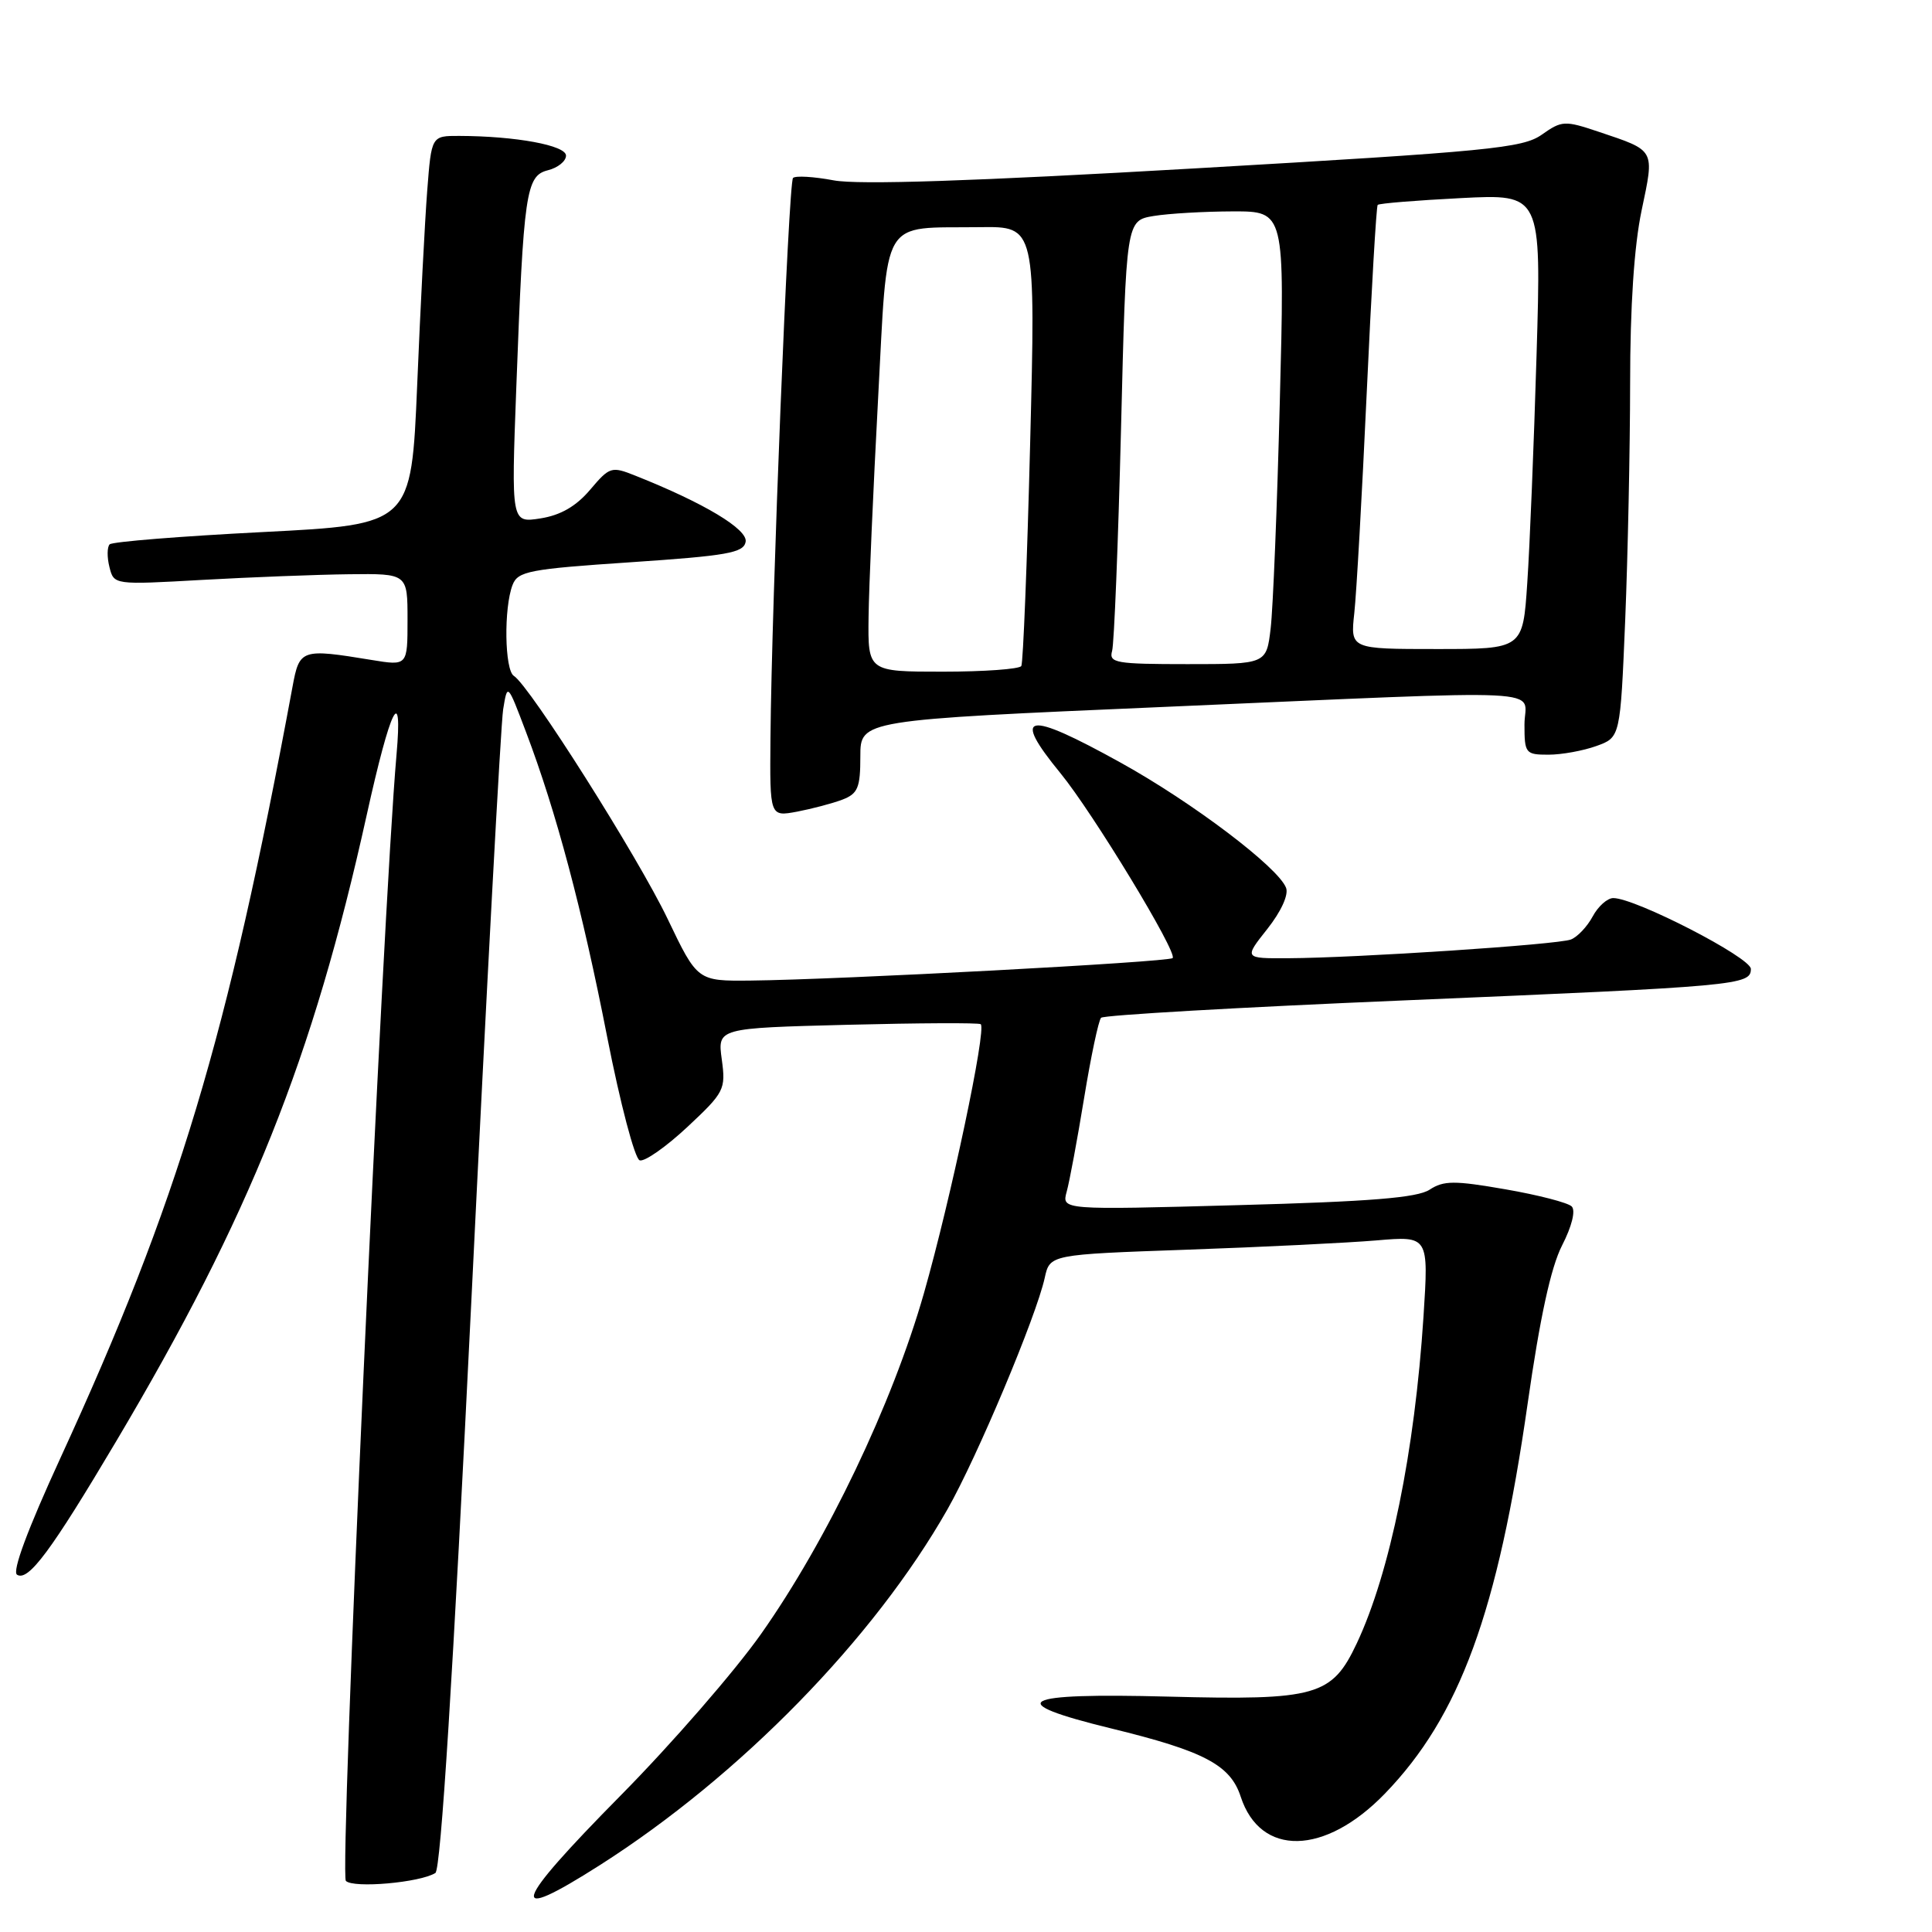 <?xml version="1.0" encoding="UTF-8" standalone="no"?>
<!DOCTYPE svg PUBLIC "-//W3C//DTD SVG 1.1//EN" "http://www.w3.org/Graphics/SVG/1.1/DTD/svg11.dtd" >
<svg xmlns="http://www.w3.org/2000/svg" xmlns:xlink="http://www.w3.org/1999/xlink" version="1.1" viewBox="0 0 256 256">
 <g >
 <path fill="currentColor"
d=" M 79.50 247.13 C 98.06 235.30 115.80 217.14 125.54 200.00 C 129.49 193.05 137.30 174.46 138.43 169.33 C 139.11 166.23 139.11 166.23 157.30 165.59 C 167.31 165.24 178.61 164.68 182.40 164.36 C 189.31 163.77 189.31 163.77 188.62 174.46 C 187.46 192.31 184.19 208.37 179.79 217.73 C 176.49 224.74 174.46 225.32 154.81 224.81 C 134.94 224.29 132.77 225.50 147.25 229.03 C 159.55 232.03 163.03 233.86 164.40 238.07 C 167.01 246.06 175.55 245.88 183.50 237.67 C 193.42 227.41 198.46 213.66 202.42 185.99 C 204.05 174.60 205.49 167.95 206.98 165.03 C 208.28 162.50 208.80 160.40 208.26 159.86 C 207.76 159.36 203.81 158.34 199.48 157.59 C 192.71 156.41 191.29 156.42 189.43 157.64 C 187.79 158.71 181.56 159.22 163.97 159.69 C 140.68 160.33 140.68 160.33 141.34 157.91 C 141.71 156.59 142.75 151.00 143.65 145.50 C 144.55 140.00 145.56 135.21 145.90 134.86 C 146.23 134.51 164.28 133.47 186.00 132.56 C 230.35 130.69 232.00 130.54 232.00 128.39 C 232.00 126.88 216.70 119.00 213.77 119.00 C 212.98 119.00 211.75 120.10 211.03 121.45 C 210.31 122.79 209.01 124.16 208.15 124.49 C 206.40 125.17 179.69 126.93 170.67 126.97 C 164.83 127.00 164.83 127.00 167.92 123.10 C 169.75 120.79 170.77 118.56 170.41 117.64 C 169.37 114.92 158.00 106.32 148.52 101.07 C 135.93 94.09 133.95 94.44 140.53 102.47 C 144.81 107.70 156.08 126.26 155.38 126.95 C 154.86 127.48 111.16 129.81 99.45 129.93 C 92.41 130.00 92.41 130.00 88.46 121.75 C 84.53 113.54 70.17 90.84 68.09 89.56 C 66.86 88.79 66.74 80.54 67.92 77.50 C 68.62 75.69 70.12 75.40 83.59 74.50 C 96.34 73.64 98.53 73.26 98.80 71.80 C 99.12 70.14 93.28 66.64 84.19 63.03 C 81.02 61.76 80.78 61.84 78.19 64.90 C 76.34 67.08 74.29 68.27 71.62 68.69 C 67.74 69.30 67.74 69.30 68.41 51.40 C 69.38 25.45 69.69 23.29 72.60 22.56 C 73.92 22.23 75.00 21.36 75.00 20.62 C 75.00 19.26 68.33 18.03 60.84 18.01 C 57.17 18.00 57.17 18.00 56.61 25.25 C 56.30 29.24 55.70 40.83 55.28 51.00 C 54.50 69.50 54.50 69.50 34.83 70.50 C 24.01 71.05 14.88 71.78 14.53 72.13 C 14.19 72.48 14.17 73.83 14.50 75.13 C 15.09 77.50 15.09 77.50 26.79 76.84 C 33.23 76.48 41.99 76.14 46.25 76.09 C 54.00 76.00 54.00 76.00 54.00 82.11 C 54.00 88.23 54.00 88.23 49.25 87.45 C 39.92 85.92 39.68 86.00 38.76 91.00 C 30.09 137.75 23.63 159.20 7.98 193.25 C 3.66 202.65 1.58 208.24 2.26 208.66 C 3.75 209.58 6.76 205.53 15.37 191.02 C 33.13 161.10 41.44 140.32 48.59 108.00 C 51.75 93.71 53.38 90.41 52.54 100.00 C 50.68 121.20 44.96 248.36 45.83 249.23 C 46.83 250.23 55.65 249.46 57.69 248.18 C 58.41 247.73 60.03 221.91 62.45 172.50 C 64.46 131.25 66.36 95.92 66.67 94.00 C 67.24 90.50 67.24 90.50 69.70 97.00 C 73.70 107.55 77.14 120.46 80.46 137.43 C 82.18 146.19 84.11 153.54 84.76 153.75 C 85.40 153.97 88.24 151.98 91.07 149.34 C 96.00 144.73 96.18 144.36 95.64 140.38 C 95.07 136.23 95.07 136.23 112.28 135.79 C 121.75 135.55 129.70 135.51 129.95 135.71 C 130.75 136.34 125.98 158.89 122.42 171.38 C 118.23 186.04 109.59 204.11 100.85 216.50 C 97.36 221.45 89.00 231.07 82.27 237.88 C 67.81 252.52 67.04 255.07 79.50 247.13 Z  M 111.61 105.96 C 113.67 105.17 114.00 104.39 114.00 100.23 C 114.00 95.41 114.00 95.41 154.25 93.67 C 207.25 91.38 202.00 91.13 202.00 96.00 C 202.00 99.83 202.14 100.00 205.18 100.00 C 206.93 100.00 209.78 99.48 211.53 98.85 C 214.70 97.71 214.70 97.71 215.35 82.10 C 215.70 73.52 215.99 59.44 216.00 50.82 C 216.00 40.61 216.53 32.60 217.52 27.89 C 219.24 19.70 219.41 20.01 211.80 17.45 C 207.33 15.95 206.95 15.97 204.30 17.84 C 201.77 19.63 197.35 20.06 158.39 22.31 C 128.98 24.01 113.76 24.51 110.48 23.90 C 107.83 23.40 105.41 23.26 105.08 23.58 C 104.48 24.18 102.25 79.57 102.09 97.86 C 102.00 108.22 102.00 108.22 105.61 107.55 C 107.59 107.17 110.29 106.46 111.61 105.96 Z  M 115.09 81.75 C 115.14 77.76 115.71 64.84 116.34 53.04 C 117.68 28.26 116.49 30.28 129.86 30.10 C 137.23 30.00 137.23 30.00 136.50 58.75 C 136.10 74.56 135.57 87.84 135.33 88.25 C 135.08 88.66 130.41 89.00 124.94 89.00 C 115.00 89.00 115.00 89.00 115.09 81.75 Z  M 147.36 86.25 C 147.63 85.29 148.16 72.06 148.54 56.86 C 149.22 29.23 149.22 29.23 152.86 28.62 C 154.86 28.29 159.59 28.02 163.37 28.01 C 170.24 28.00 170.24 28.00 169.58 53.25 C 169.23 67.14 168.68 80.64 168.37 83.25 C 167.81 88.00 167.81 88.00 157.34 88.00 C 147.84 88.00 146.91 87.84 147.36 86.25 Z  M 179.45 81.25 C 179.74 78.64 180.48 65.47 181.10 52.00 C 181.72 38.52 182.37 27.34 182.55 27.15 C 182.73 26.95 187.68 26.55 193.56 26.25 C 204.24 25.70 204.24 25.70 203.60 47.10 C 203.25 58.87 202.70 72.44 202.37 77.25 C 201.79 86.00 201.79 86.00 190.36 86.00 C 178.93 86.00 178.93 86.00 179.45 81.25 Z "/>
</g>
</svg>